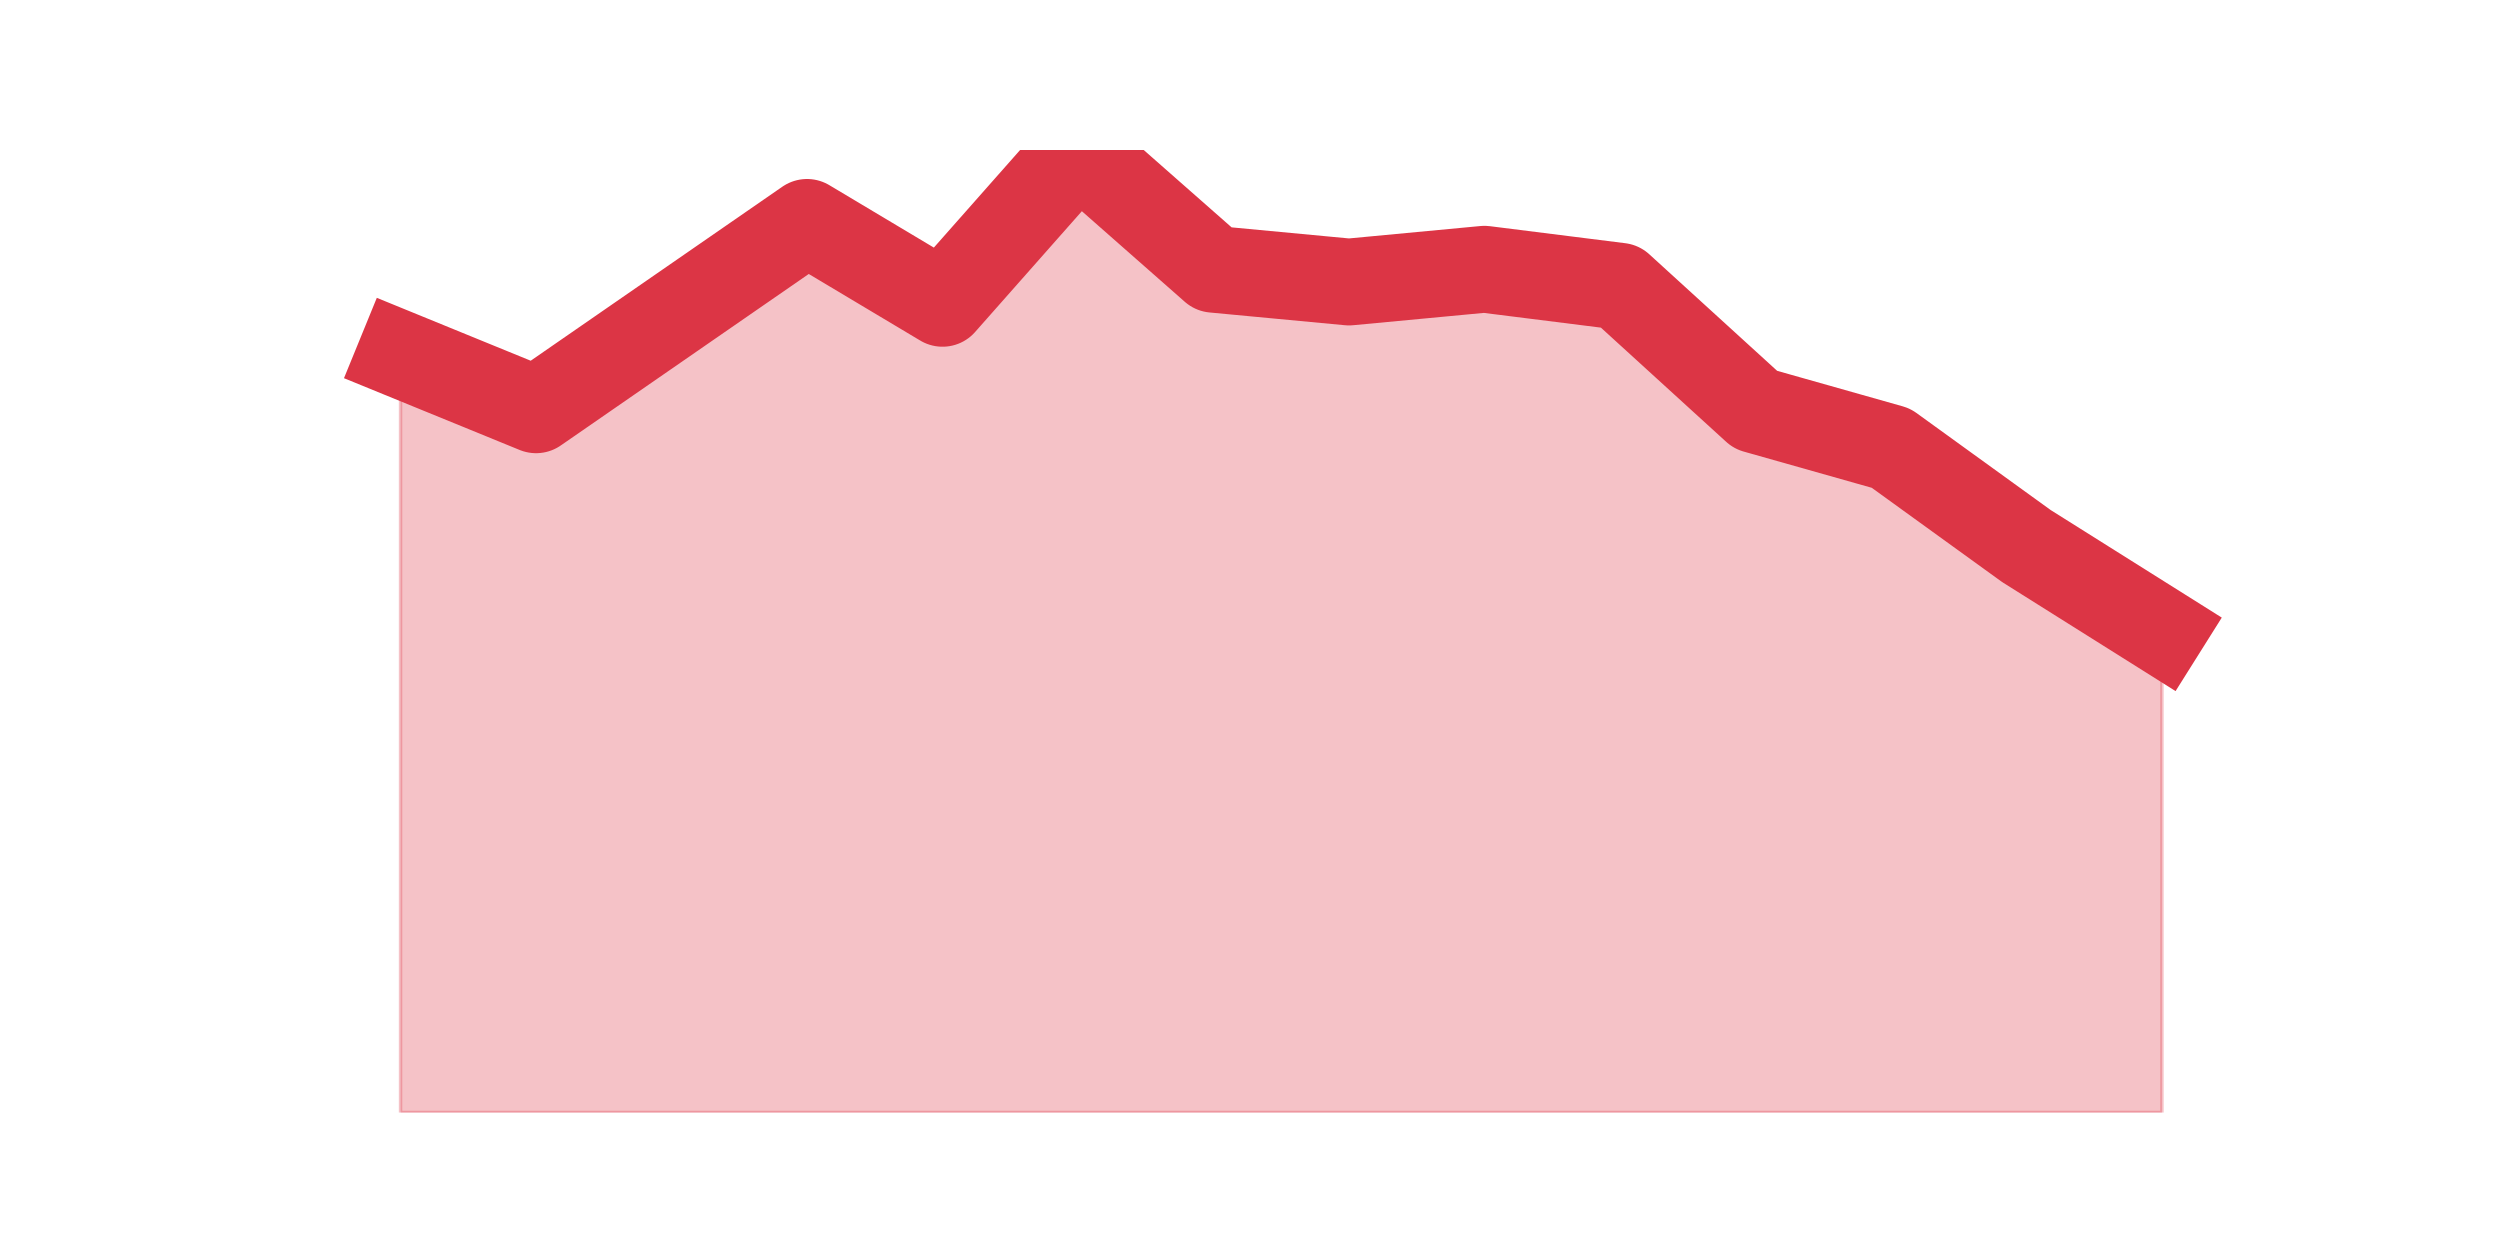 <?xml version="1.0" encoding="utf-8" standalone="no"?>
<!DOCTYPE svg PUBLIC "-//W3C//DTD SVG 1.1//EN"
  "http://www.w3.org/Graphics/SVG/1.1/DTD/svg11.dtd">
<svg height="360pt" version="1.1" viewBox="0 0 720 360" width="720pt" xmlns="http://www.w3.org/2000/svg" xmlns:xlink="http://www.w3.org/1999/xlink">
 <defs>
  <style type="text/css">*{stroke-linecap:butt;stroke-linejoin:round;}</style>
 </defs>
 <g id="figure_1">
  <g id="patch_1">
   <path d="M 0 360 
L 720 360 
L 720 0 
L 0 0 
z
" style="fill:none;"/>
  </g>
  <g id="axes_1">
   <g id="matplotlib.axis_1"/>
   <g id="matplotlib.axis_2"/>
   <g id="PolyCollection_1">
    <defs>
     <path d="M 115.364 -257.926 
L 115.364 -39.6 
L 154.385 -39.6 
L 193.406 -39.6 
L 232.427 -39.6 
L 271.448 -39.6 
L 310.469 -39.6 
L 349.49 -39.6 
L 388.51 -39.6 
L 427.531 -39.6 
L 466.552 -39.6 
L 505.573 -39.6 
L 544.594 -39.6 
L 583.615 -39.6 
L 622.636 -39.6 
L 622.636 -178.2 
L 622.636 -178.2 
L 583.615 -202.731 
L 544.594 -230.942 
L 505.573 -241.981 
L 466.552 -277.55 
L 427.531 -282.457 
L 388.51 -278.777 
L 349.49 -282.457 
L 310.469 -316.8 
L 271.448 -272.644 
L 232.427 -295.949 
L 193.406 -268.965 
L 154.385 -241.981 
L 115.364 -257.926 
z
" id="me92a81c28c" style="stroke:#dc3545;stroke-opacity:0.3;"/>
    </defs>
    <g clip-path="url(#p8e38e5d6c1)">
     <use style="fill:#dc3545;fill-opacity:0.3;stroke:#dc3545;stroke-opacity:0.3;" x="0" xlink:href="#me92a81c28c" y="360"/>
    </g>
   </g>
   <g id="line2d_1">
    <path clip-path="url(#p8e38e5d6c1)" d="M 115.364 102.074 
L 154.385 118.019 
L 193.406 91.035 
L 232.427 64.051 
L 271.448 87.356 
L 310.469 43.2 
L 349.49 77.543 
L 388.51 81.223 
L 427.531 77.543 
L 466.552 82.45 
L 505.573 118.019 
L 544.594 129.058 
L 583.615 157.269 
L 622.636 181.8 
" style="fill:none;stroke:#dc3545;stroke-linecap:square;stroke-width:25;"/>
   </g>
  </g>
 </g>
 <defs>
  <clipPath id="p8e38e5d6c1">
   <rect height="277.2" width="558" x="90" y="43.2"/>
  </clipPath>
 </defs>
</svg>
